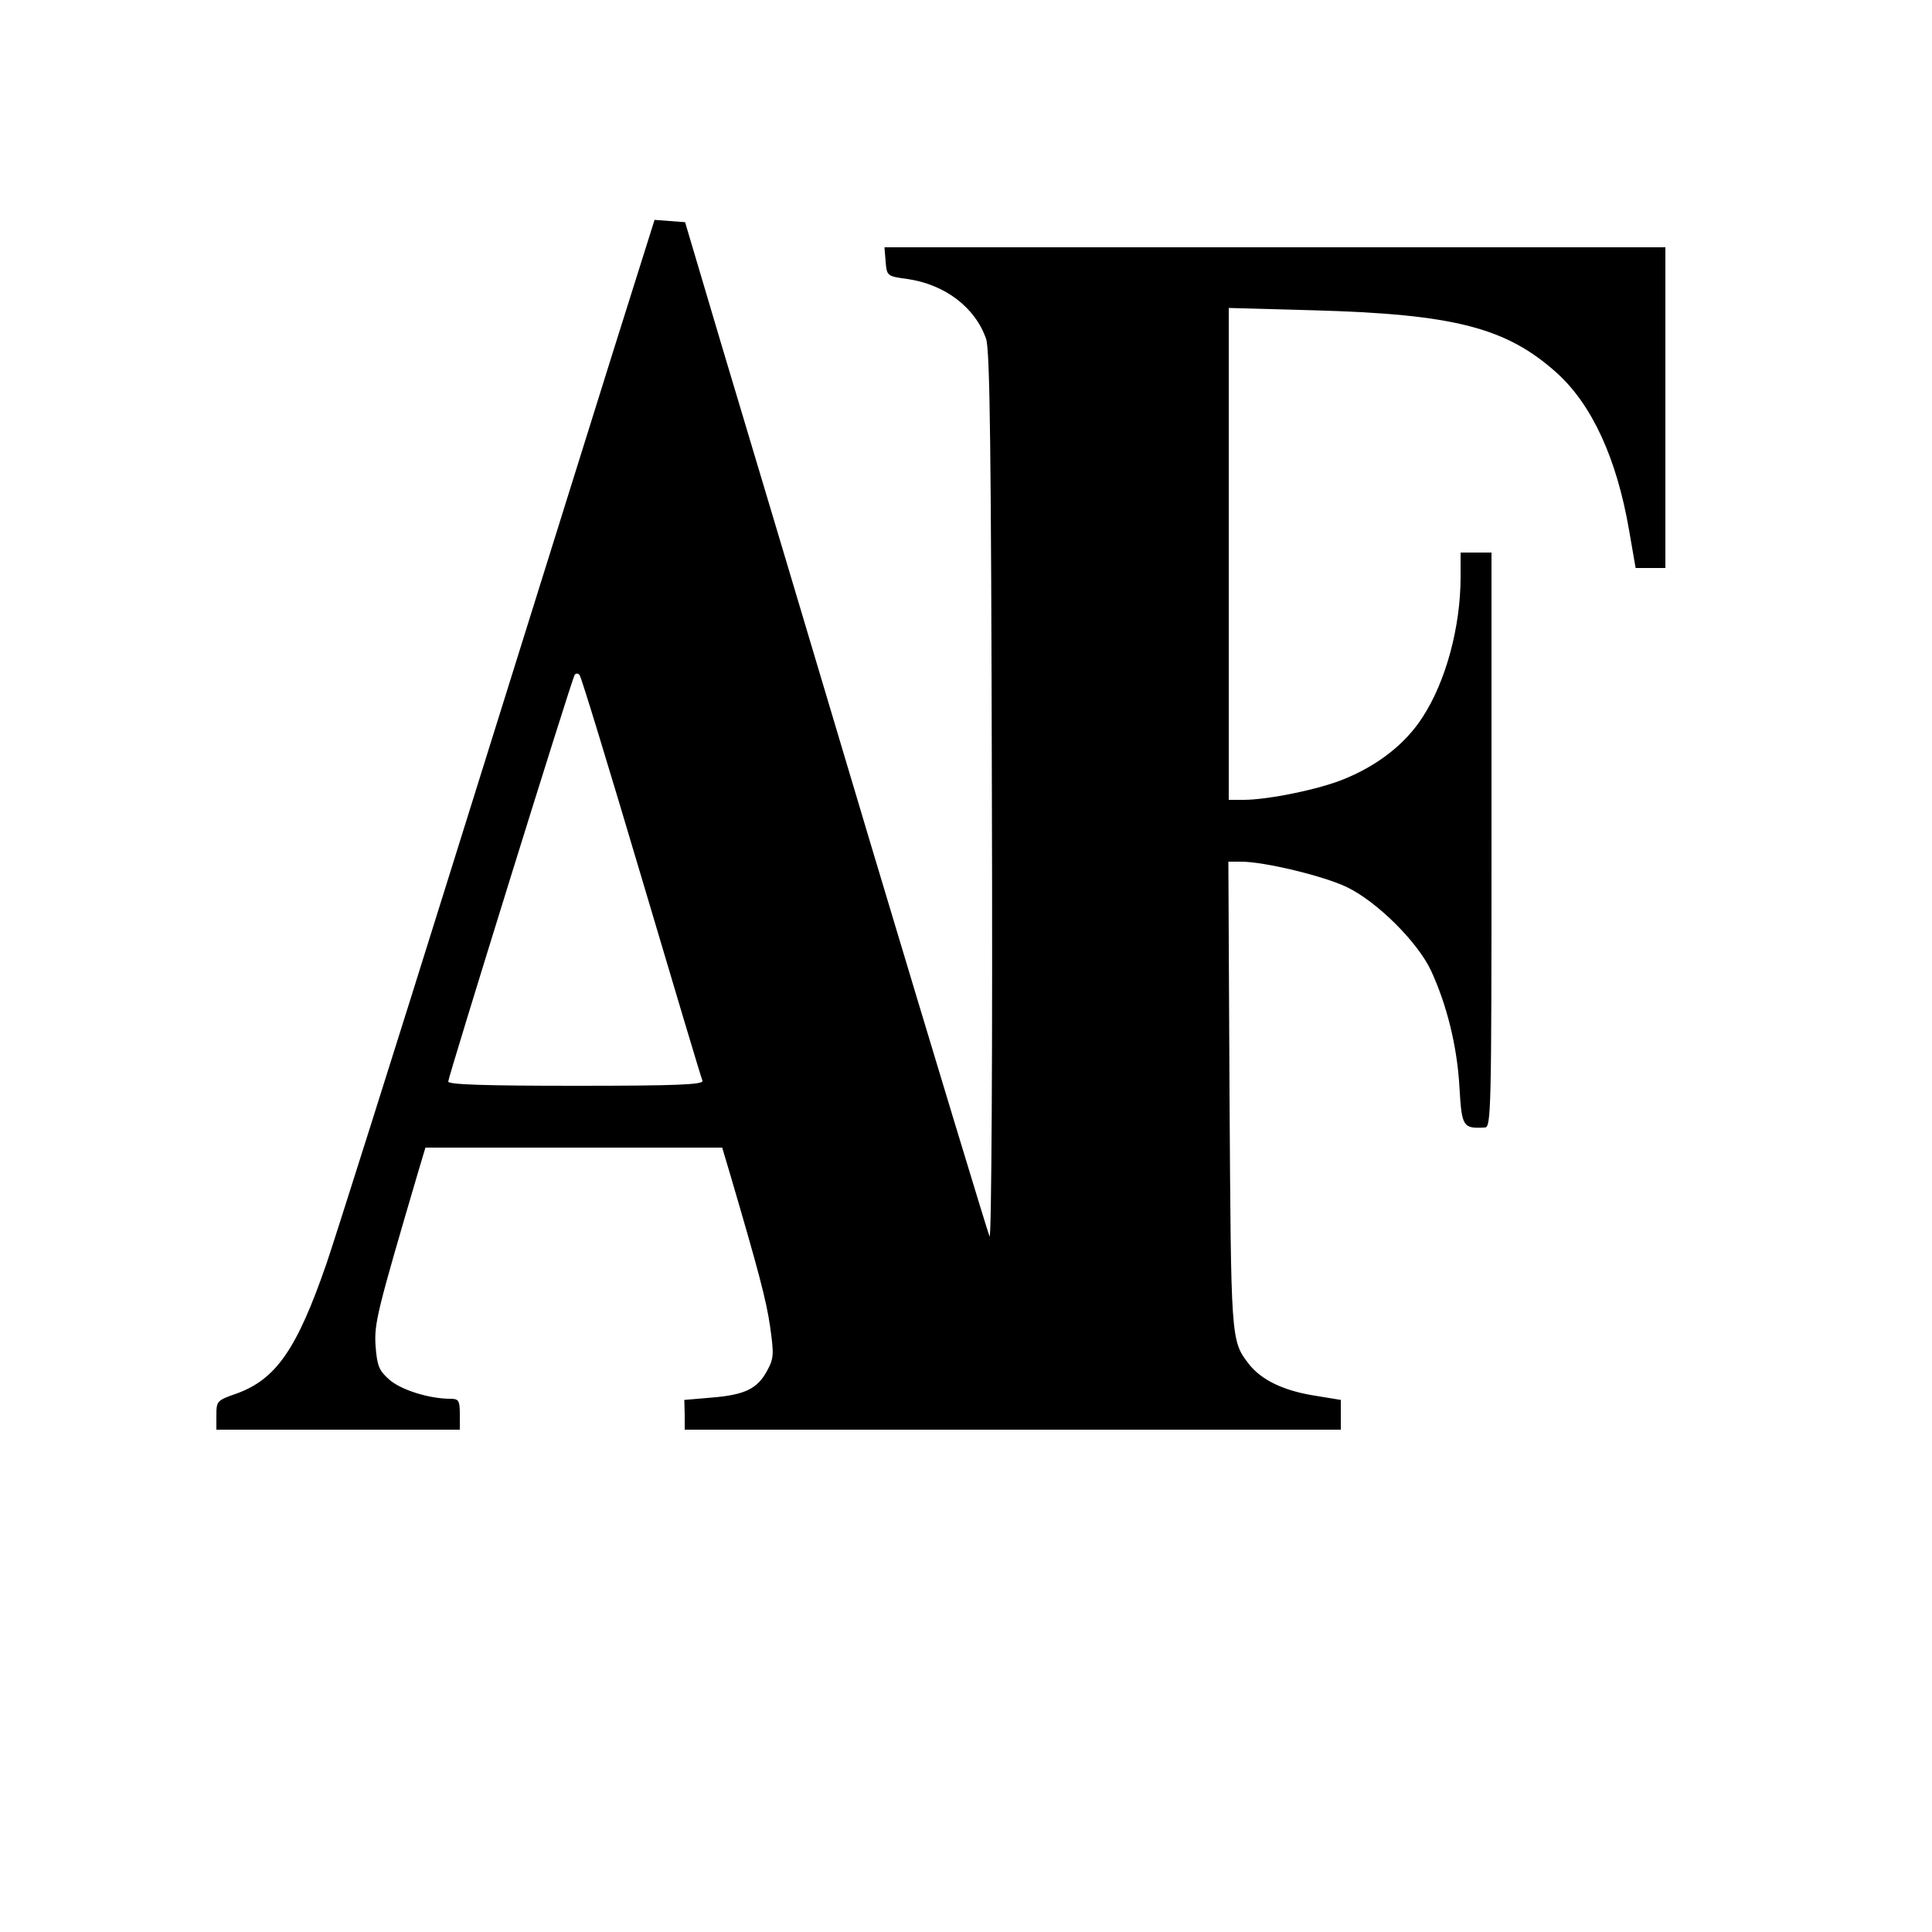 <?xml version="1.0" standalone="no"?>
<!DOCTYPE svg PUBLIC "-//W3C//DTD SVG 20010904//EN"
 "http://www.w3.org/TR/2001/REC-SVG-20010904/DTD/svg10.dtd">
<svg version="1.0" xmlns="http://www.w3.org/2000/svg"
 width="500pt" height="500pt" viewBox="0 0 500 500"
 preserveAspectRatio="xMidYMid meet">

<g transform="translate(0,500) scale(0.1,-0.1)"
fill="#000000" stroke="none">
<path d="M1586 4088 c-59 -189 -242 -773 -406 -1298 -164 -525 -315 -1002
-335 -1060 -77 -223 -131 -300 -234 -337 -49 -17 -51 -19 -51 -55 l0 -38 315
0 315 0 0 40 c0 36 -3 40 -25 40 -54 0 -128 23 -158 50 -26 23 -31 35 -35 86
-4 59 4 90 109 447 l20 67 384 0 384 0 20 -67 c74 -252 94 -327 104 -396 10
-72 10 -82 -8 -115 -25 -46 -57 -62 -144 -69 l-70 -6 1 -38 0 -39 849 0 849 0
0 39 0 38 -73 12 c-77 13 -133 40 -165 81 -47 61 -46 61 -50 698 l-3 602 33 0
c60 0 214 -37 274 -66 77 -37 182 -141 217 -215 41 -88 68 -196 74 -302 6
-104 9 -108 66 -105 16 1 17 44 17 745 l0 743 -40 0 -40 0 0 -63 c0 -129 -38
-271 -99 -364 -44 -68 -114 -123 -202 -159 -65 -27 -198 -54 -261 -54 l-38 0
0 637 0 636 218 -6 c367 -10 501 -45 632 -163 90 -82 154 -220 186 -406 l17
-98 39 0 38 0 0 415 0 415 -1011 0 -1010 0 3 -37 c3 -37 4 -38 56 -45 98 -14
176 -74 204 -155 10 -30 13 -284 15 -1188 2 -635 -1 -1143 -6 -1135 -4 8 -142
463 -306 1010 -163 547 -339 1135 -390 1305 l-92 310 -40 3 -39 3 -108 -343z
m74 -1358 c84 -283 155 -521 158 -527 3 -10 -66 -13 -327 -13 -234 0 -331 3
-331 11 0 12 319 1039 327 1052 3 5 9 5 13 0 4 -4 76 -240 160 -523z"/>
</g>
</svg>
